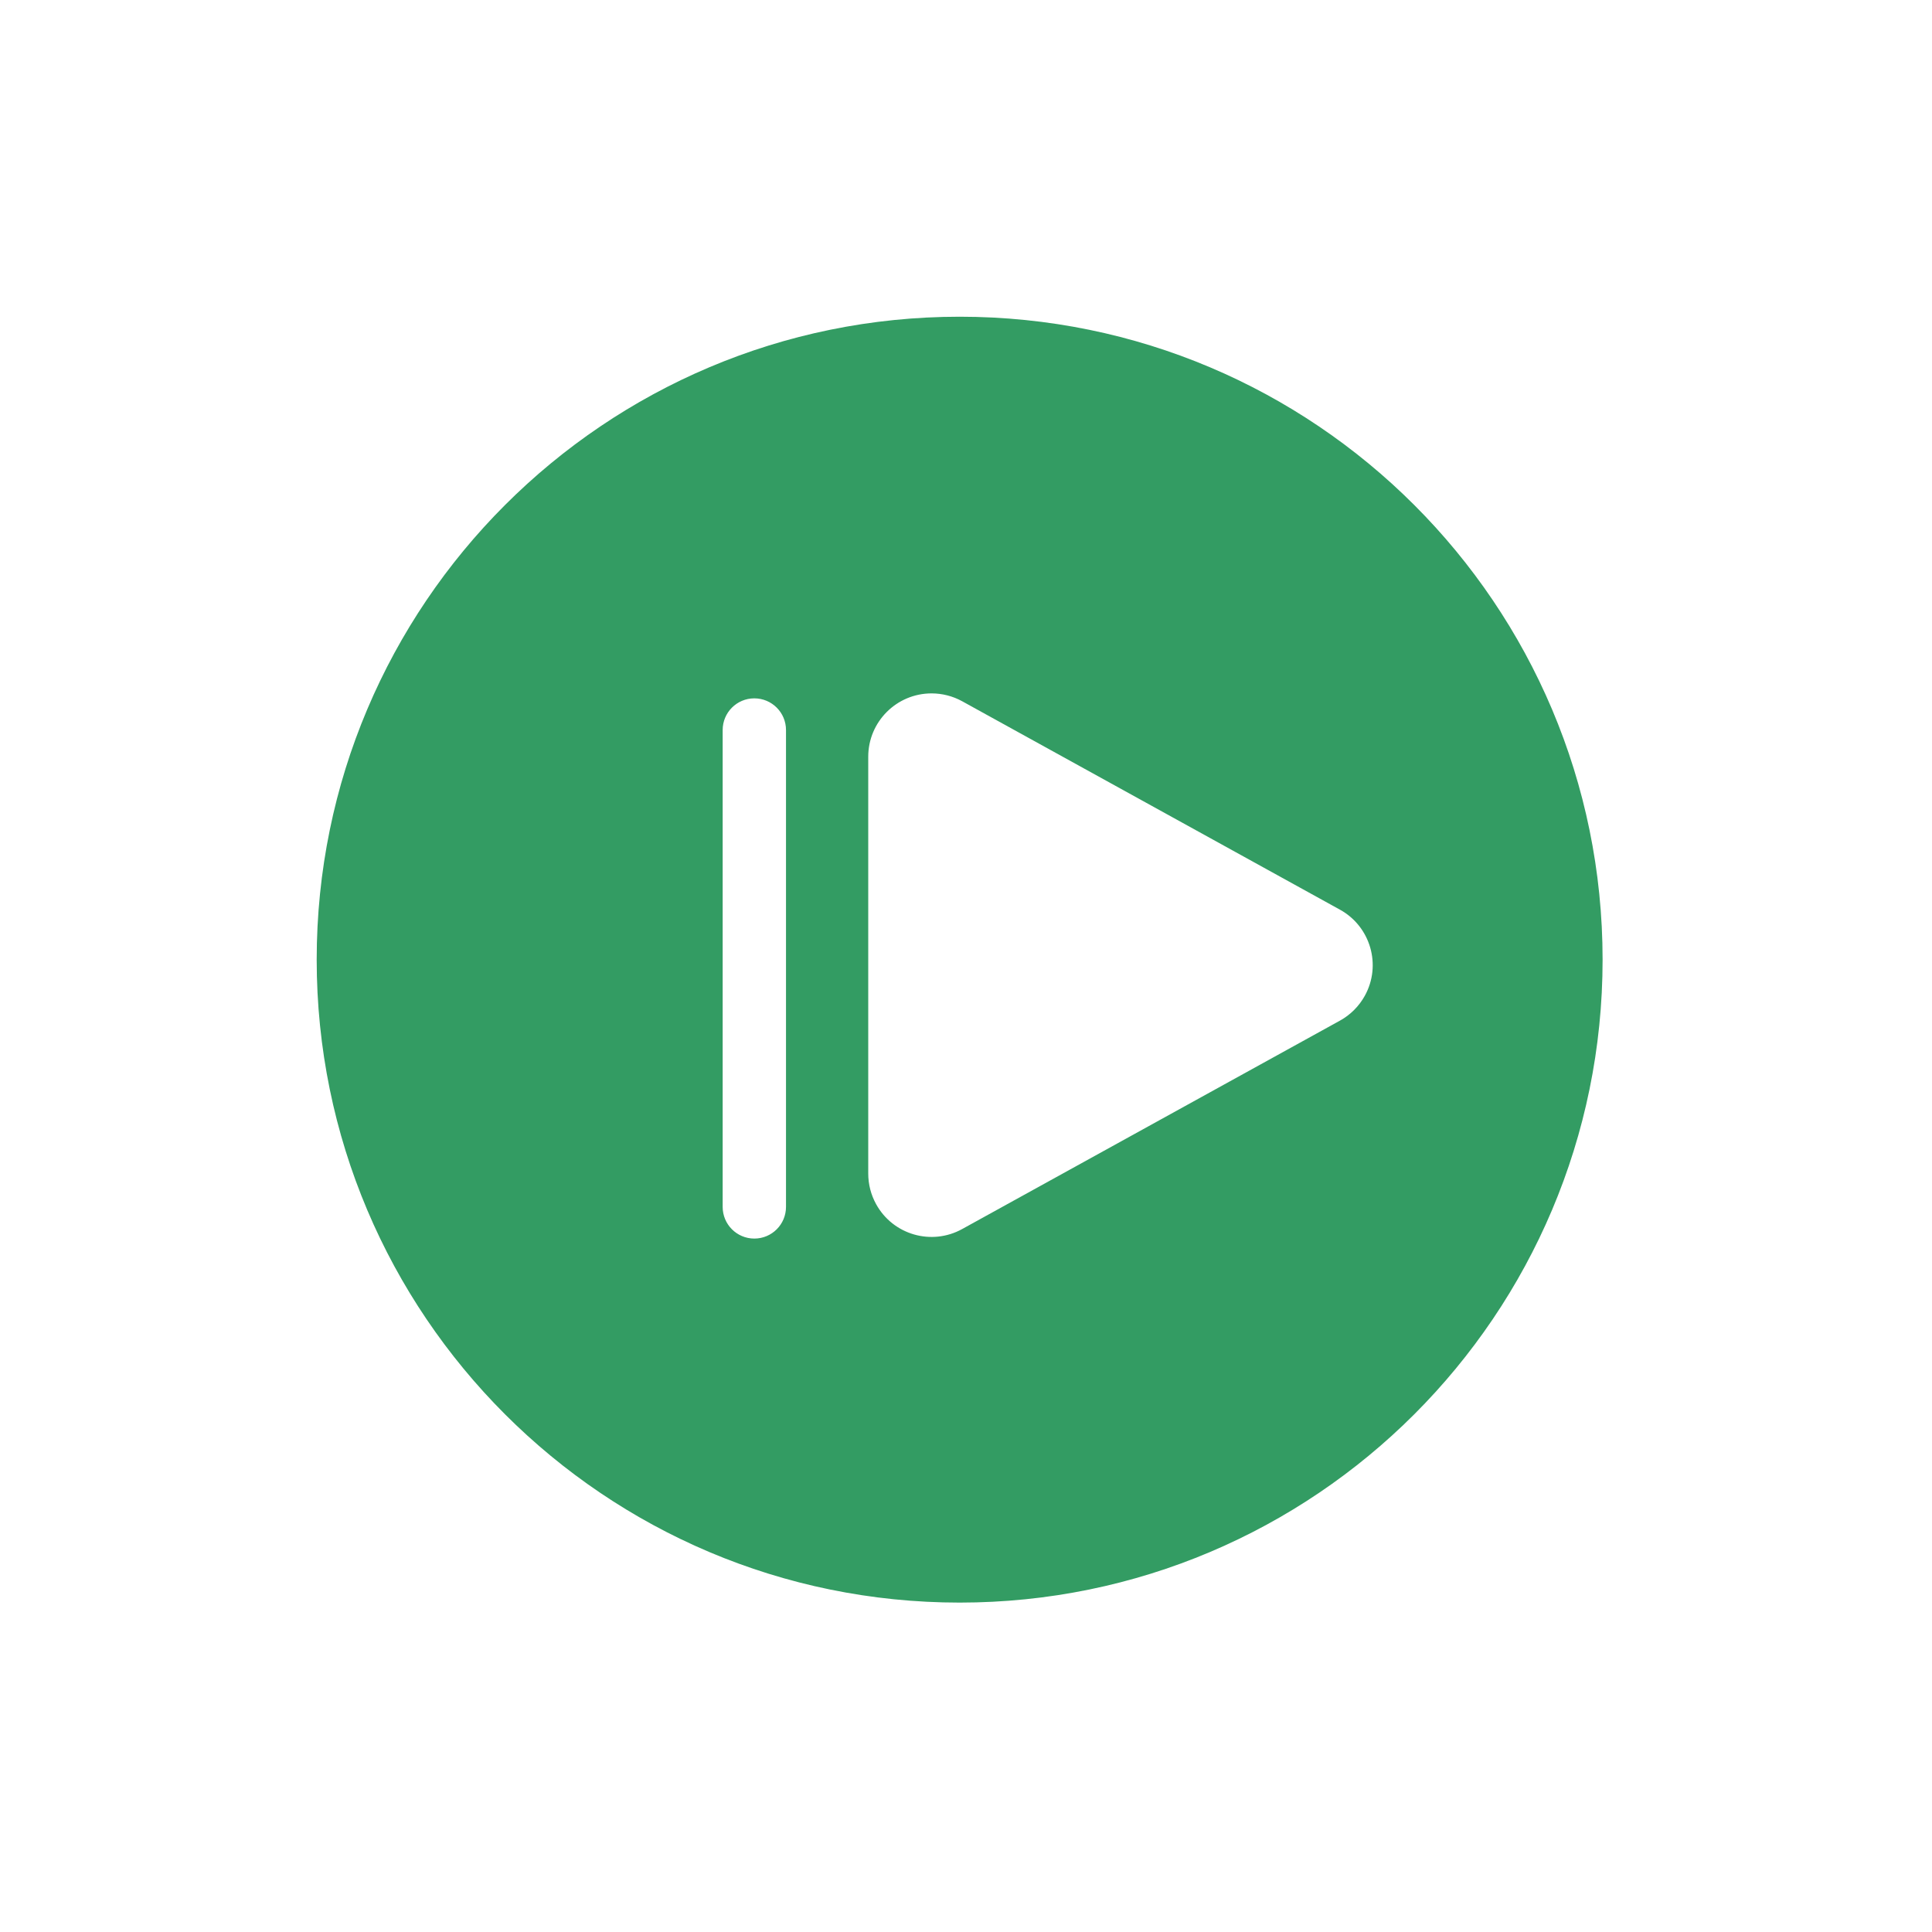 <svg width="60" height="60" viewBox="0 0 60 60" fill="none" xmlns="http://www.w3.org/2000/svg">
<rect width="60" height="60" fill="white"/>
<circle cx="29.802" cy="29.803" r="20.951" fill="#339C63"/>
<path d="M41.113 29.099C41.802 29.479 41.802 30.469 41.113 30.85L29.431 37.295C28.764 37.663 27.948 37.181 27.948 36.419V23.529C27.948 22.768 28.764 22.285 29.431 22.653L41.113 29.099Z" fill="white"/>
<path fill-rule="evenodd" clip-rule="evenodd" d="M7.868 29.803C7.868 41.917 17.689 51.737 29.803 51.737C41.917 51.737 51.737 41.917 51.737 29.803C51.737 17.689 41.917 7.869 29.803 7.869C17.689 7.869 7.868 17.689 7.868 29.803ZM49.77 29.803C49.77 40.831 40.83 49.77 29.803 49.77C18.775 49.77 9.835 40.831 9.835 29.803C9.835 18.776 18.775 9.836 29.803 9.836C40.83 9.836 49.77 18.776 49.77 29.803ZM22.443 22.672C22.443 22.128 22.883 21.688 23.426 21.688C23.97 21.688 24.41 22.128 24.41 22.672V37.481C24.41 38.025 23.97 38.465 23.426 38.465C22.883 38.465 22.443 38.025 22.443 37.481V22.672ZM29.881 38.169C28.93 38.694 27.733 38.349 27.209 37.397C27.048 37.106 26.964 36.779 26.964 36.447V23.501C26.964 22.414 27.845 21.534 28.931 21.534C29.263 21.534 29.59 21.618 29.881 21.778L41.614 28.251C42.565 28.776 42.911 29.973 42.386 30.924C42.206 31.249 41.939 31.517 41.614 31.696L29.881 38.169ZM28.931 36.447L40.663 29.974L28.931 23.501V36.447Z" fill="white"/>
</svg>
